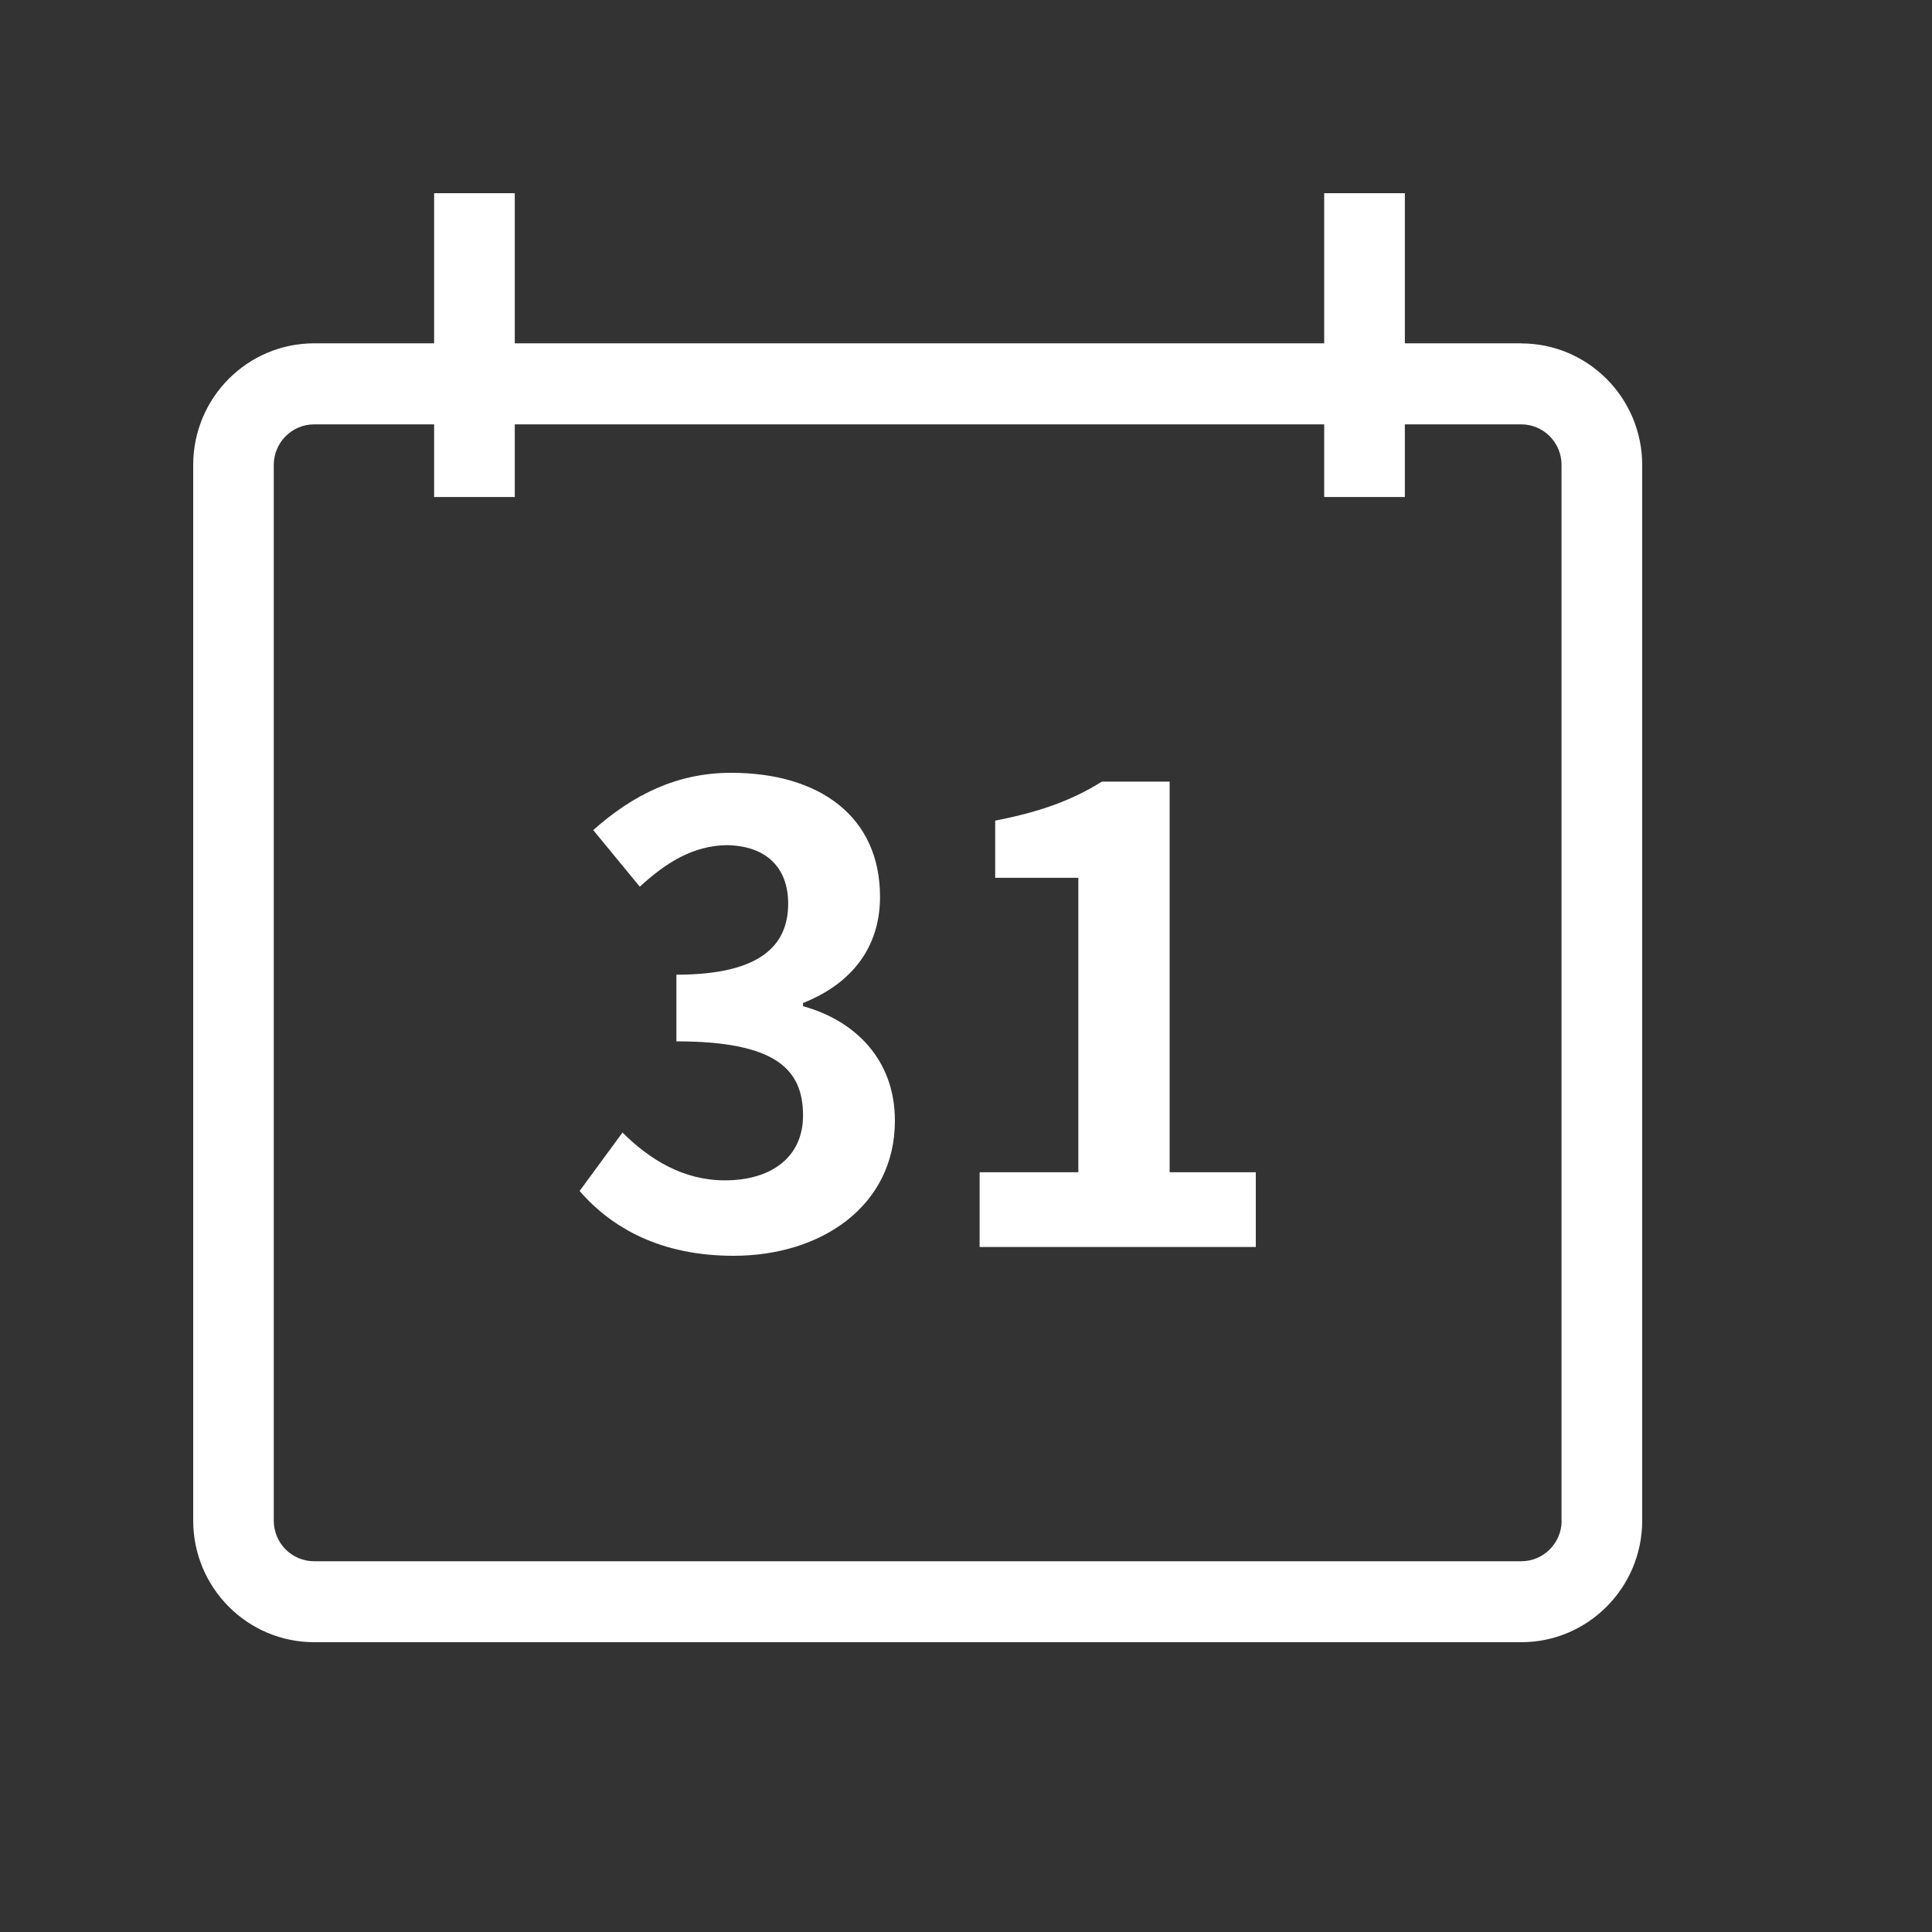 <svg width="20" height="20" viewBox="0 0 20 20" fill="none" xmlns="http://www.w3.org/2000/svg">
<rect x="0" y="0" width="20" height="20" fill="#333333" stroke="none"/>
<path fill-rule="evenodd" clip-rule="evenodd" d="M8.313 10.416V10.383C8.821 10.181 9.11 9.804 9.11 9.283C9.11 8.456 8.487 8 7.568 8C7.008 8 6.553 8.227 6.141 8.593L6.623 9.179C6.906 8.919 7.182 8.755 7.523 8.749C7.928 8.755 8.159 8.977 8.159 9.354C8.159 9.784 7.876 10.09 7.002 10.09V10.78C8.037 10.78 8.313 11.073 8.313 11.548C8.313 11.978 7.985 12.219 7.504 12.219C7.074 12.219 6.725 12.004 6.444 11.724L6 12.329C6.334 12.714 6.842 13 7.594 13C8.5 13 9.264 12.486 9.264 11.601C9.264 10.969 8.852 10.565 8.313 10.416ZM12.108 8.091H11.407C11.105 8.28 10.777 8.403 10.302 8.495V9.087H11.163V12.135H10.141V12.909H13V12.135H12.108V8.091Z" fill="#FFFFFF"/>
<path fill-rule="evenodd" clip-rule="evenodd" d="M16.166 15.742C16.166 15.974 15.978 16.162 15.748 16.162H3.252C3.141 16.162 3.035 16.118 2.956 16.039C2.878 15.96 2.834 15.853 2.834 15.742V4.813C2.834 4.581 3.022 4.393 3.252 4.393H4.494V5.145H5.329V4.393H13.708V5.145H14.543V4.393H15.748C15.978 4.393 16.165 4.581 16.165 4.813V15.741L16.166 15.742ZM15.748 3.554H14.543V2H13.708V3.554H5.329V2H4.494V3.554H3.252C2.561 3.554 2 4.118 2 4.813V15.741C2 16.436 2.561 17 3.252 17H15.748C16.438 17 17 16.436 17 15.741V4.814C17 4.119 16.438 3.555 15.748 3.555V3.554Z" fill="#FFFFFF"/>
</svg>
